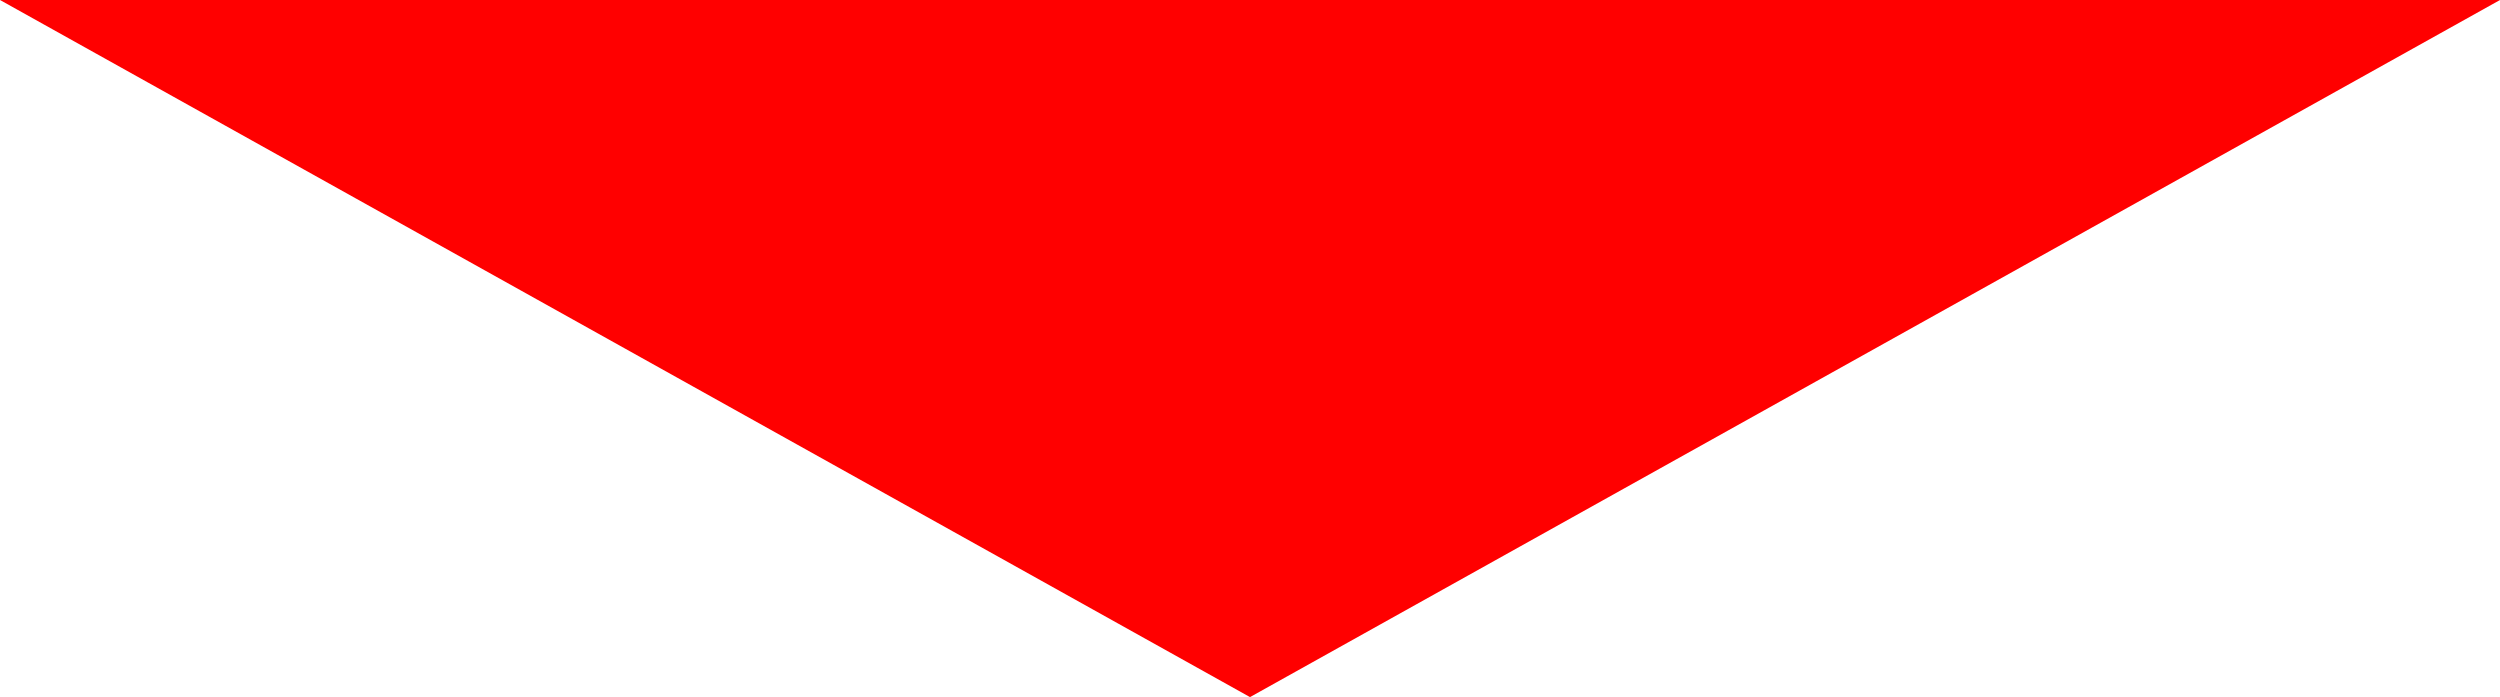 <?xml version="1.0" encoding="UTF-8" standalone="no"?>
<svg
   xmlns:dc="http://purl.org/dc/elements/1.1/"
   xmlns:cc="http://creativecommons.org/ns#"
   xmlns:rdf="http://www.w3.org/1999/02/22-rdf-syntax-ns#"
   xmlns:svg="http://www.w3.org/2000/svg"
   xmlns="http://www.w3.org/2000/svg"
   xmlns:sodipodi="http://sodipodi.sourceforge.net/DTD/sodipodi-0.dtd"
   xmlns:inkscape="http://www.inkscape.org/namespaces/inkscape"
   inkscape:version="1.0 (6e3e5246a0, 2020-05-07)"
   sodipodi:docname="Flecha_RojaTriangular_Desplazar_Abajo_Electro3WEB.svg"
   id="svg10"
   viewBox="0 0 5236 1460"
   style="clip-rule:evenodd;fill-rule:evenodd;image-rendering:optimizeQuality;shape-rendering:geometricPrecision;text-rendering:geometricPrecision"
   version="1.1"
   height="14.6mm"
   width="52.36mm"
   xml:space="preserve"><sodipodi:namedview
   inkscape:current-layer="svg10"
   inkscape:window-maximized="0"
   inkscape:window-y="27"
   inkscape:window-x="66"
   inkscape:cy="27.590553"
   inkscape:cx="98.948032"
   inkscape:zoom="0.77504209"
   fit-margin-bottom="0"
   fit-margin-right="0"
   fit-margin-left="0"
   fit-margin-top="0"
   showgrid="false"
   id="namedview12"
   inkscape:window-height="480"
   inkscape:window-width="837"
   inkscape:pageshadow="2"
   inkscape:pageopacity="0"
   guidetolerance="10"
   gridtolerance="10"
   objecttolerance="10"
   borderopacity="1"
   bordercolor="#666666"
   pagecolor="#ffffff" />
 <defs
   id="defs4">
  <style
   id="style2"
   type="text/css">
   <![CDATA[
    .fil0 {fill:red}
   ]]>
  </style>
 </defs>
 <g
   transform="translate(-7882,-14120)"
   id="Capa_x0020_1">
  <polygon
   id="polygon7"
   points="10500,15580 7882,14120 13118,14120 "
   class="fil0" />
 </g>
</svg>
